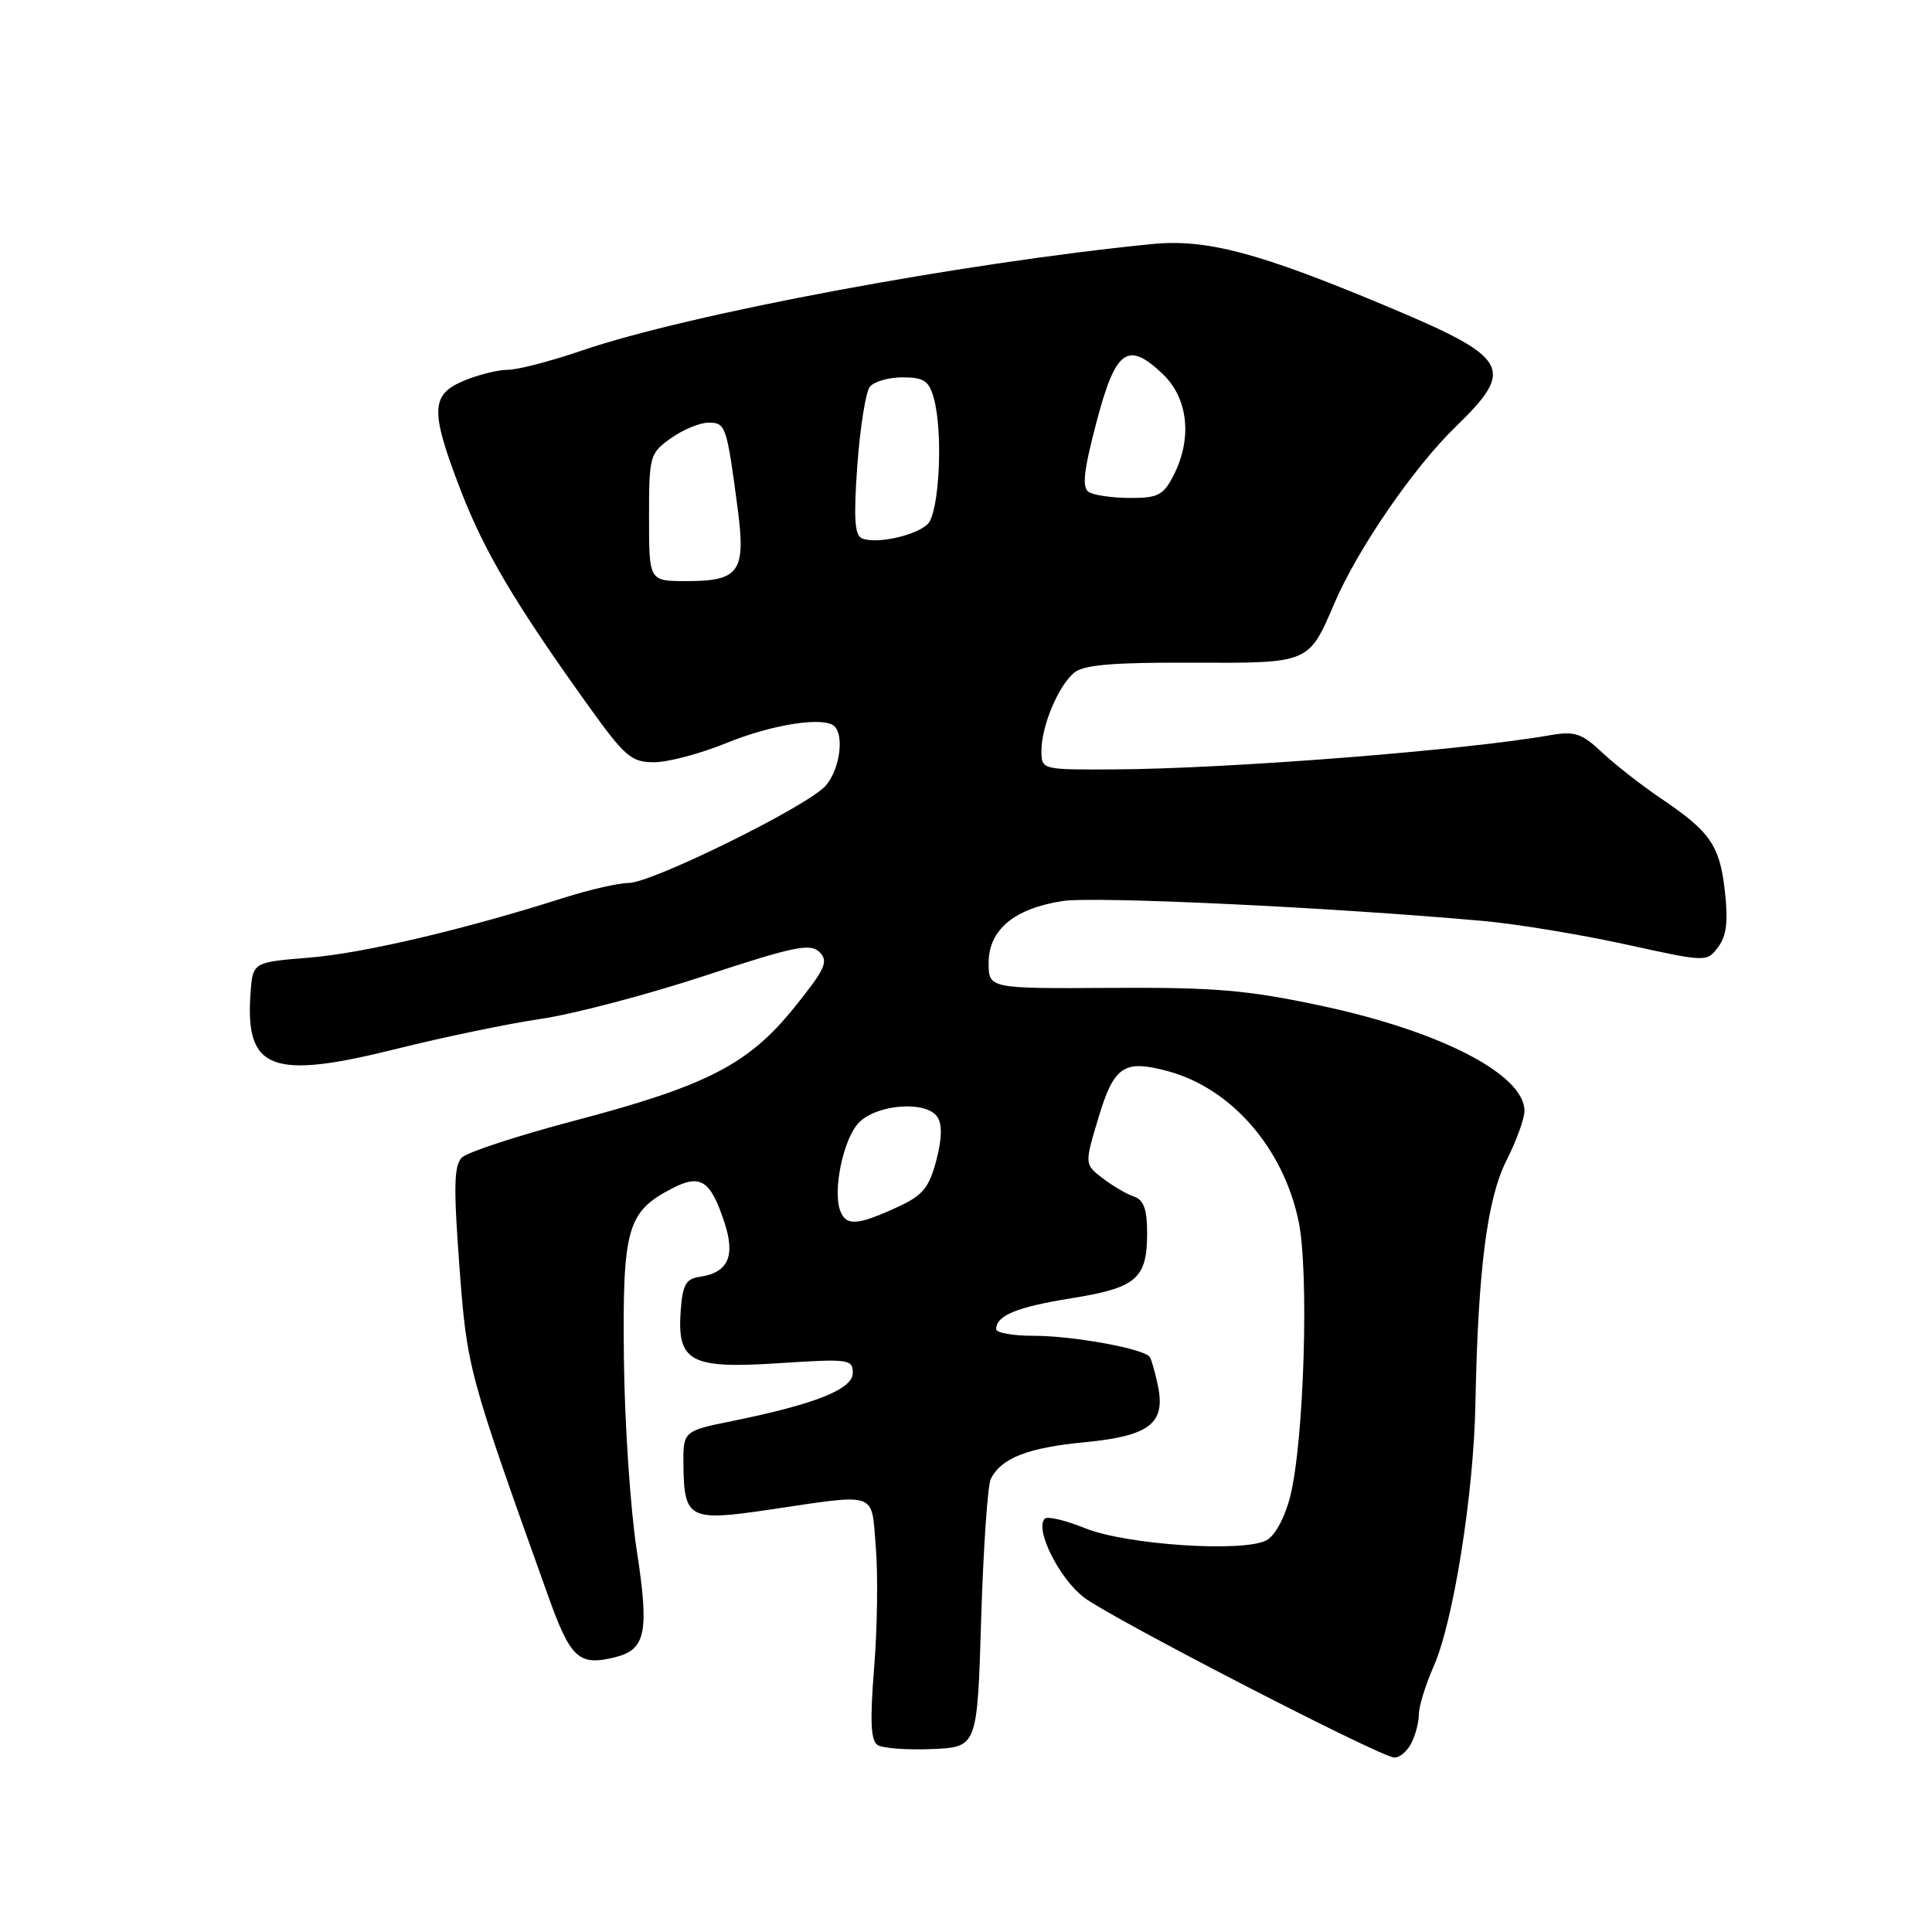 <?xml version="1.0" encoding="UTF-8" standalone="no"?>
<!DOCTYPE svg PUBLIC "-//W3C//DTD SVG 1.1//EN" "http://www.w3.org/Graphics/SVG/1.1/DTD/svg11.dtd" >
<svg xmlns="http://www.w3.org/2000/svg" xmlns:xlink="http://www.w3.org/1999/xlink" version="1.1" viewBox="0 0 256 256">
 <g >
 <path fill="currentColor"
d=" M 186.96 231.07 C 187.53 230.00 188.00 228.26 188.00 227.19 C 188.00 226.13 188.89 223.24 189.98 220.77 C 192.58 214.89 195.28 197.92 195.50 186.00 C 195.84 168.31 197.05 158.84 199.61 153.78 C 200.92 151.19 202.00 148.23 202.00 147.21 C 202.00 142.39 190.95 136.66 175.12 133.28 C 165.27 131.18 161.02 130.82 147.25 130.90 C 131.00 131.00 131.00 131.00 131.00 127.58 C 131.00 123.20 134.40 120.37 140.82 119.39 C 145.07 118.74 176.50 120.23 196.50 122.03 C 200.90 122.42 209.37 123.82 215.33 125.12 C 226.13 127.49 226.16 127.50 227.66 125.50 C 228.78 124.01 229.01 122.10 228.55 118.04 C 227.87 112.00 226.61 110.19 220.00 105.74 C 217.53 104.07 214.07 101.37 212.33 99.74 C 209.56 97.14 208.68 96.85 205.33 97.43 C 194.04 99.42 162.84 101.86 147.75 101.95 C 138.00 102.00 138.00 102.00 138.00 99.47 C 138.00 96.19 140.23 90.88 142.35 89.12 C 143.59 88.10 147.51 87.76 157.91 87.81 C 173.56 87.87 173.38 87.95 176.81 79.95 C 179.89 72.75 187.31 61.94 192.89 56.54 C 200.87 48.79 200.08 47.42 183.60 40.52 C 166.73 33.45 159.83 31.63 152.63 32.34 C 127.37 34.85 91.31 41.59 77.07 46.46 C 72.99 47.86 68.59 49.00 67.29 49.00 C 66.00 49.00 63.38 49.65 61.47 50.45 C 57.05 52.29 56.99 54.44 61.03 64.93 C 64.16 73.05 68.22 79.91 77.77 93.25 C 82.80 100.28 83.63 101.00 86.68 101.00 C 88.53 101.00 92.84 99.85 96.27 98.45 C 102.35 95.97 109.24 94.90 110.58 96.25 C 111.91 97.57 111.21 102.11 109.38 104.14 C 106.90 106.88 86.37 117.00 83.29 117.00 C 81.96 117.00 78.09 117.89 74.69 118.97 C 61.57 123.15 48.20 126.30 41.00 126.89 C 33.50 127.50 33.50 127.50 33.20 131.56 C 32.45 141.79 35.96 143.13 52.66 138.95 C 58.80 137.42 67.35 135.64 71.66 135.01 C 75.97 134.38 85.73 131.81 93.34 129.31 C 105.27 125.38 107.38 124.95 108.60 126.17 C 109.82 127.39 109.35 128.40 105.23 133.52 C 99.16 141.05 93.65 143.88 76.00 148.53 C 68.58 150.49 61.91 152.67 61.20 153.38 C 60.15 154.42 60.09 157.31 60.87 167.75 C 61.89 181.34 61.99 181.73 72.64 211.49 C 75.62 219.81 76.70 220.79 81.55 219.58 C 85.58 218.56 86.04 216.25 84.37 205.41 C 83.53 199.96 82.76 188.51 82.67 179.97 C 82.48 162.72 83.10 160.55 89.08 157.46 C 92.82 155.52 94.15 156.39 95.98 161.95 C 97.48 166.47 96.48 168.65 92.68 169.19 C 90.90 169.44 90.44 170.26 90.20 173.63 C 89.70 180.46 91.46 181.40 103.21 180.63 C 112.43 180.03 113.00 180.10 113.00 181.91 C 113.00 184.08 108.06 186.05 97.00 188.30 C 90.50 189.62 90.50 189.62 90.56 194.32 C 90.66 201.22 91.40 201.60 101.73 200.07 C 116.54 197.89 115.42 197.50 116.05 205.00 C 116.35 208.57 116.25 215.76 115.83 220.96 C 115.26 228.01 115.38 230.63 116.28 231.22 C 116.95 231.66 120.20 231.90 123.50 231.76 C 129.50 231.50 129.50 231.50 130.01 214.50 C 130.30 205.15 130.87 196.82 131.28 195.98 C 132.66 193.20 136.19 191.82 143.76 191.10 C 152.37 190.27 154.50 188.60 153.41 183.52 C 153.06 181.86 152.59 180.20 152.37 179.83 C 151.73 178.74 142.27 177.00 136.95 177.00 C 134.23 177.00 132.00 176.61 132.00 176.12 C 132.00 174.31 134.72 173.19 142.00 172.02 C 150.60 170.64 152.00 169.43 152.00 163.38 C 152.00 160.23 151.55 158.98 150.25 158.55 C 149.29 158.23 147.42 157.13 146.10 156.12 C 143.70 154.27 143.70 154.27 145.54 148.14 C 147.60 141.26 148.92 140.36 154.73 141.93 C 163.14 144.19 170.04 152.10 172.07 161.82 C 173.48 168.53 172.79 191.06 170.96 198.28 C 170.25 201.09 168.95 203.49 167.81 204.10 C 164.76 205.73 149.21 204.70 143.79 202.50 C 141.19 201.45 138.79 200.88 138.44 201.23 C 137.07 202.60 140.34 209.15 143.63 211.67 C 147.23 214.41 182.58 232.66 184.71 232.88 C 185.38 232.95 186.40 232.13 186.96 231.07 Z  M 111.34 160.45 C 110.30 157.74 111.78 150.78 113.83 148.73 C 116.28 146.27 122.80 145.83 124.22 148.02 C 124.87 149.03 124.81 150.98 124.04 153.85 C 123.06 157.49 122.24 158.44 118.69 160.05 C 113.57 162.38 112.11 162.46 111.34 160.45 Z  M 86.00 68.57 C 86.00 60.40 86.09 60.07 88.90 58.07 C 90.50 56.93 92.74 56.00 93.89 56.00 C 96.16 56.00 96.30 56.43 97.74 67.36 C 98.85 75.78 97.99 77.00 90.93 77.00 C 86.00 77.00 86.00 77.00 86.00 68.57 Z  M 114.22 71.34 C 113.24 70.94 113.10 68.65 113.60 61.66 C 113.97 56.62 114.71 51.94 115.26 51.25 C 115.80 50.56 117.76 50.00 119.60 50.00 C 122.41 50.00 123.09 50.45 123.73 52.75 C 125.00 57.29 124.47 67.96 122.91 69.46 C 121.29 70.99 116.12 72.12 114.22 71.34 Z  M 144.28 65.20 C 143.35 64.60 143.58 62.44 145.28 55.97 C 147.83 46.27 149.42 45.12 154.10 49.59 C 157.46 52.82 158.01 58.15 155.47 63.05 C 154.15 65.62 153.40 66.00 149.72 65.98 C 147.40 65.98 144.95 65.62 144.28 65.20 Z "/>
</g>
</svg>